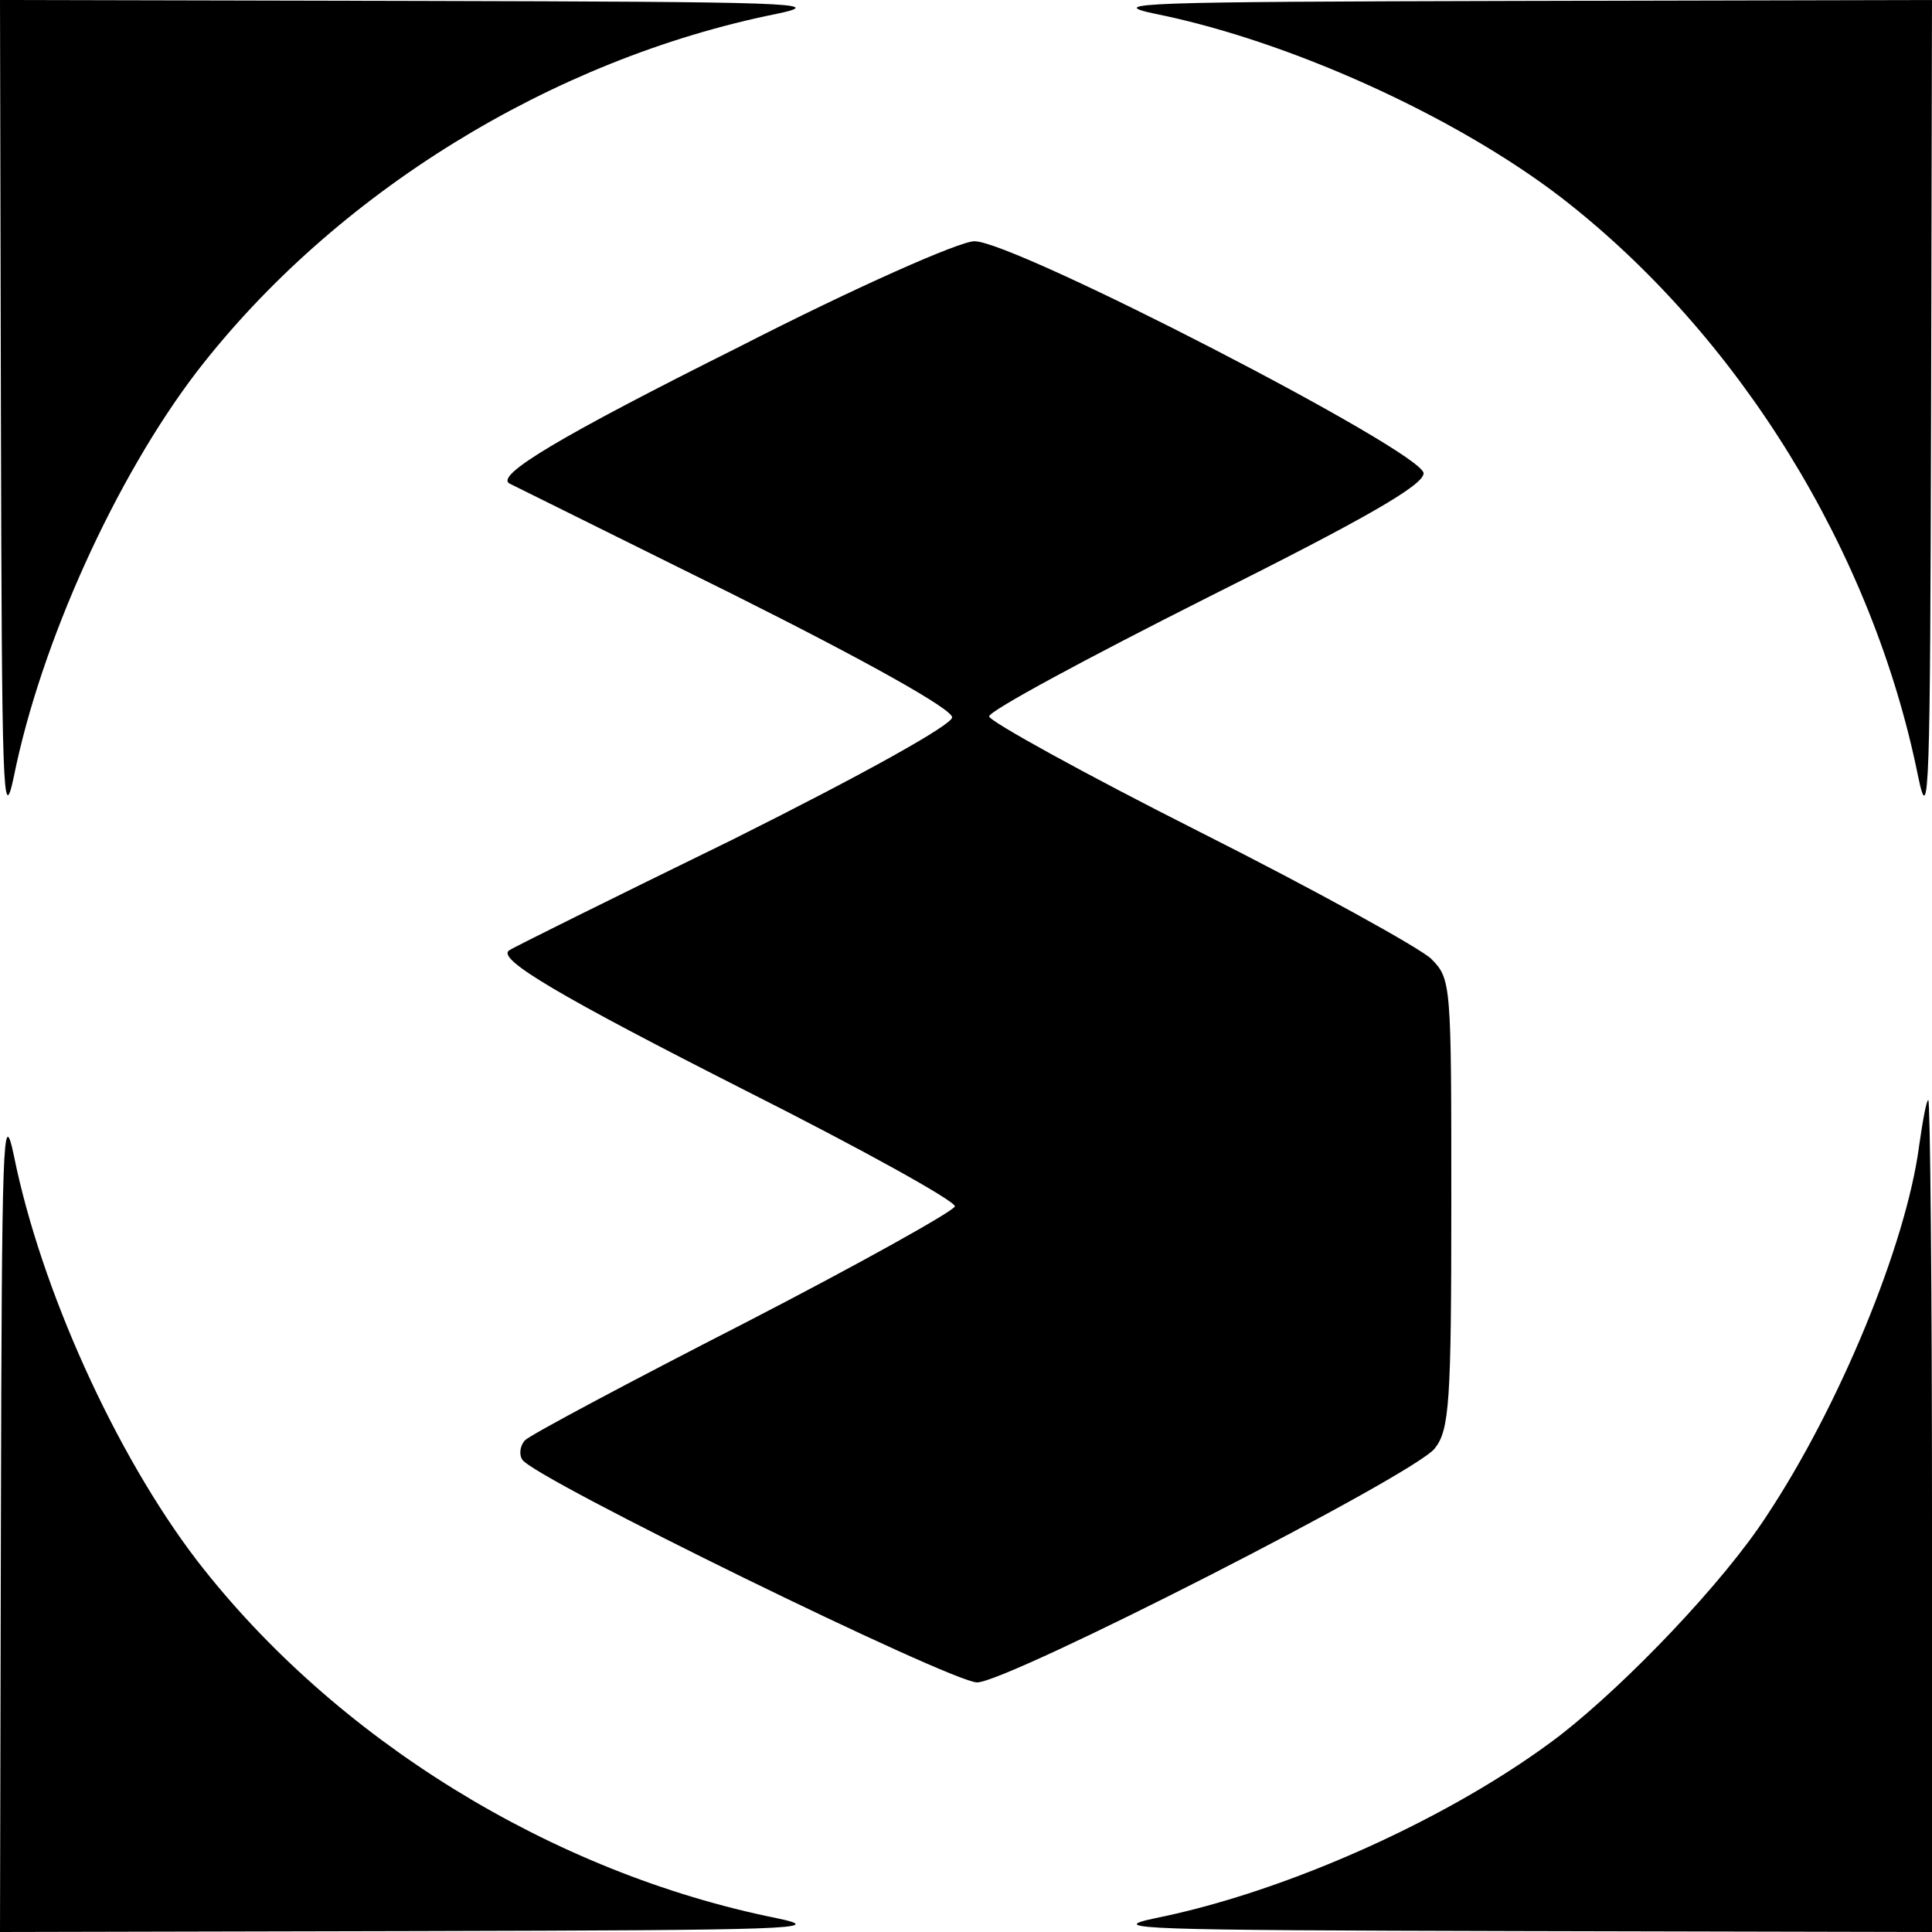 <?xml version="1.0" standalone="no"?>
<!DOCTYPE svg PUBLIC "-//W3C//DTD SVG 20010904//EN"
 "http://www.w3.org/TR/2001/REC-SVG-20010904/DTD/svg10.dtd">
<svg version="1.0" xmlns="http://www.w3.org/2000/svg"
 width="209pt" height="209pt" viewBox="0 0 209 209"
 preserveAspectRatio="xMidYMid meet">

<g transform="translate(0,209) scale(0.1,-0.1)"
fill="#000000" stroke="none">
<path d="M1 1638 c1 -401 2 -445 14 -388 29 144 110 323 198 438 149 193 384
338 627 387 58 12 13 13 -387 14 l-453 1 1 -452z"/>
<path d="M1250 2075 c144 -29 323 -110 438 -198 193 -149 338 -384 387 -627
12 -58 13 -13 14 388 l1 452 -452 -1 c-401 -1 -445 -2 -388 -14z"/>
<path d="M800 1715 c-196 -98 -264 -139 -249 -148 2 -1 111 -55 242 -120 144
-72 237 -124 237 -133 0 -8 -93 -60 -237 -132 -131 -64 -240 -118 -242 -120
-15 -9 55 -50 256 -152 125 -63 226 -119 226 -125 -1 -5 -103 -62 -227 -126
-125 -64 -232 -121 -238 -127 -5 -5 -7 -15 -3 -21 12 -20 464 -241 492 -241
33 0 472 224 495 253 16 20 18 50 18 265 0 239 0 243 -22 265 -13 12 -125 74
-250 137 -125 63 -228 120 -228 125 0 6 106 63 235 128 170 85 235 122 235
135 0 23 -444 252 -486 251 -16 0 -129 -50 -254 -114z"/>
<path d="M1 453 l-1 -453 453 1 c400 1 445 2 387 14 -243 49 -478 194 -627
387 -88 115 -169 294 -198 438 -12 57 -13 13 -14 -387z"/>
<path d="M2076 850 c-14 -106 -86 -281 -165 -400 -46 -71 -150 -180 -223 -237
-115 -88 -294 -169 -438 -198 -57 -12 -13 -13 388 -14 l452 -1 0 450 c0 248
-2 450 -4 450 -2 0 -6 -22 -10 -50z"/>
</g>
</svg>
